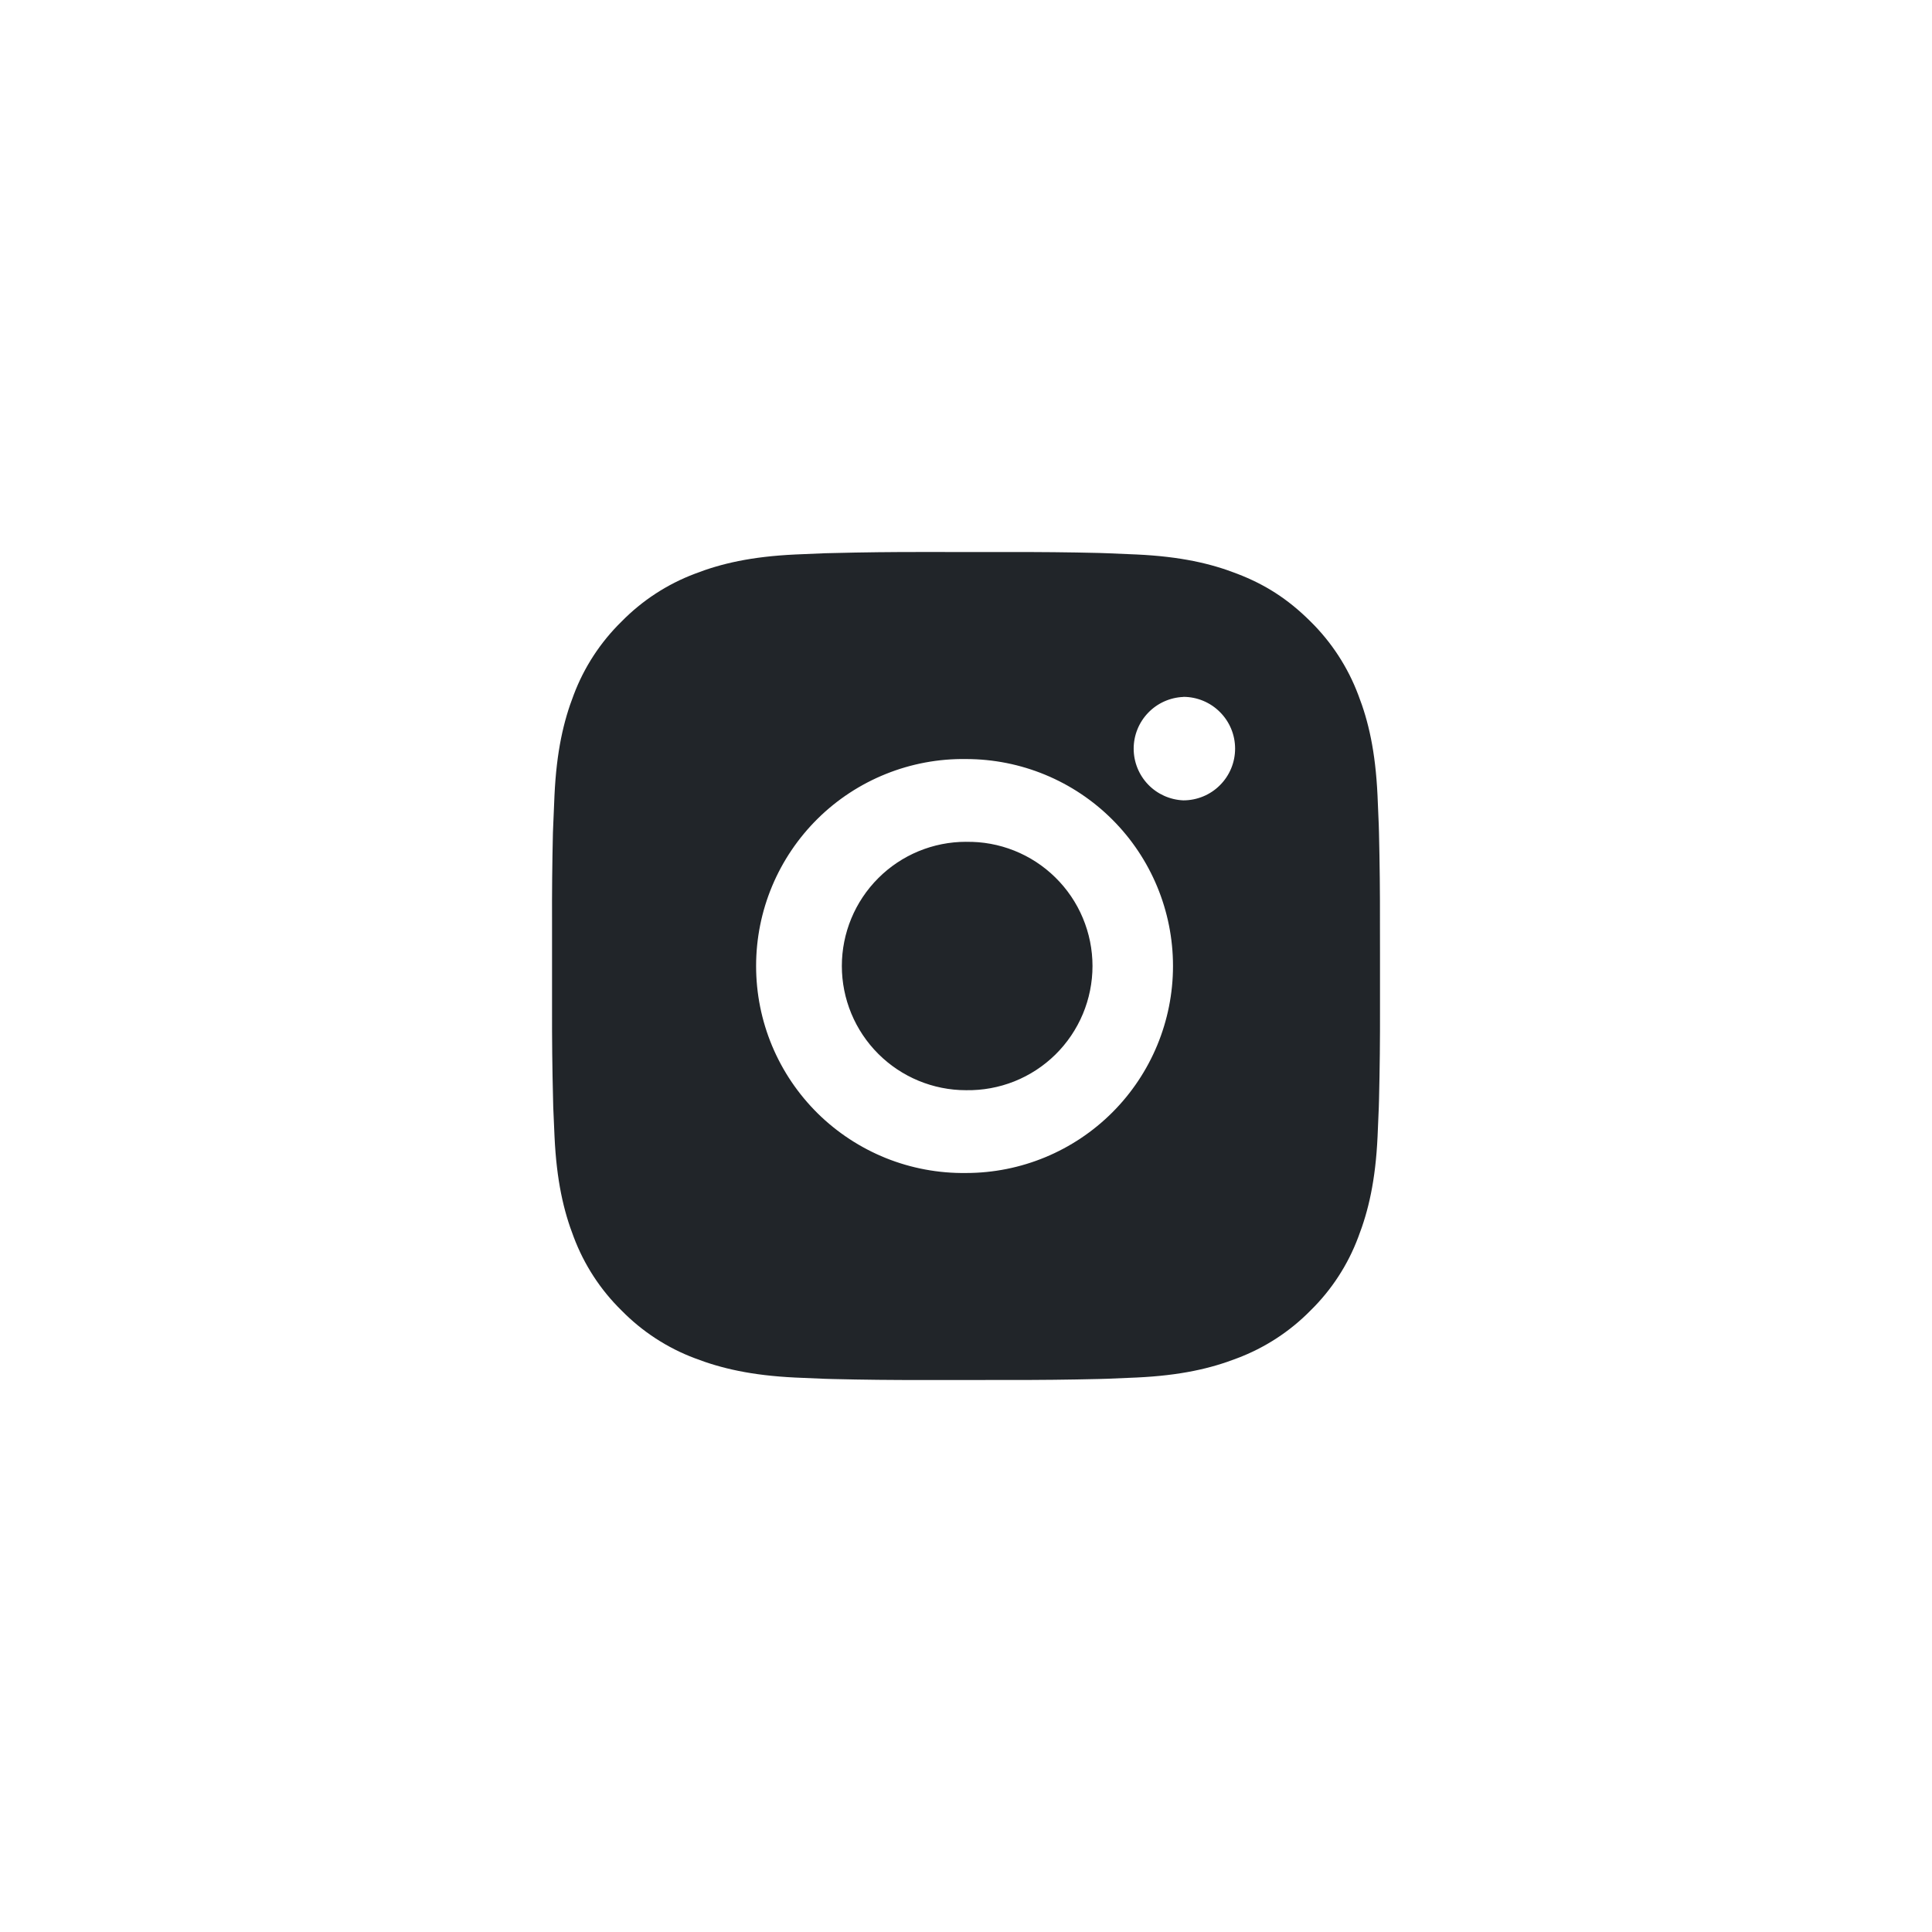<svg width="42" height="42" viewBox="0 0 42 42" fill="none" xmlns="http://www.w3.org/2000/svg">
<rect width="42" height="42" fill="white"/>
<path d="M21.925 12.001C22.582 11.999 23.239 12.005 23.895 12.021L24.07 12.027C24.272 12.034 24.471 12.043 24.711 12.054C25.668 12.099 26.322 12.25 26.895 12.473C27.489 12.701 27.989 13.011 28.49 13.511C28.947 13.961 29.301 14.505 29.527 15.105C29.75 15.678 29.901 16.333 29.946 17.29C29.957 17.53 29.966 17.729 29.973 17.931L29.978 18.106C29.994 18.762 30.001 19.418 29.999 20.075L30 20.746V21.925C30.002 22.582 29.995 23.239 29.979 23.895L29.974 24.07C29.967 24.271 29.958 24.47 29.947 24.71C29.902 25.668 29.749 26.321 29.527 26.895C29.302 27.496 28.948 28.04 28.49 28.489C28.04 28.947 27.496 29.301 26.895 29.527C26.322 29.749 25.668 29.901 24.711 29.946C24.471 29.956 24.272 29.965 24.07 29.973L23.895 29.978C23.239 29.994 22.582 30.001 21.925 29.999L21.254 30H20.076C19.419 30.002 18.762 29.995 18.106 29.979L17.931 29.974C17.718 29.966 17.504 29.957 17.291 29.947C16.333 29.901 15.68 29.748 15.105 29.527C14.505 29.302 13.961 28.947 13.512 28.489C13.053 28.04 12.699 27.495 12.473 26.895C12.251 26.321 12.1 25.668 12.055 24.71C12.044 24.497 12.036 24.283 12.027 24.07L12.023 23.895C12.006 23.239 11.999 22.582 12.001 21.925V20.075C11.998 19.418 12.005 18.762 12.02 18.106L12.027 17.931C12.034 17.729 12.043 17.53 12.054 17.29C12.099 16.332 12.25 15.679 12.472 15.105C12.698 14.505 13.053 13.961 13.512 13.512C13.961 13.054 14.505 12.699 15.105 12.473C15.68 12.25 16.332 12.099 17.291 12.054L17.931 12.027L18.106 12.023C18.762 12.006 19.419 11.999 20.075 12L21.925 12.001ZM21 16.501C20.404 16.492 19.812 16.603 19.259 16.825C18.706 17.047 18.202 17.377 17.777 17.796C17.353 18.215 17.015 18.714 16.785 19.264C16.555 19.814 16.437 20.404 16.437 21C16.437 21.597 16.555 22.187 16.785 22.737C17.015 23.287 17.353 23.786 17.777 24.205C18.202 24.623 18.706 24.953 19.259 25.176C19.812 25.398 20.404 25.508 21 25.5C22.194 25.5 23.338 25.026 24.182 24.182C25.026 23.338 25.5 22.193 25.5 21C25.5 19.806 25.026 18.662 24.182 17.818C23.338 16.974 22.194 16.501 21 16.501ZM21 18.301C21.359 18.294 21.715 18.359 22.049 18.492C22.382 18.625 22.685 18.822 22.941 19.074C23.197 19.325 23.401 19.625 23.539 19.955C23.678 20.286 23.75 20.641 23.75 21C23.75 21.359 23.678 21.714 23.54 22.044C23.401 22.375 23.198 22.675 22.942 22.927C22.686 23.178 22.383 23.376 22.049 23.509C21.716 23.641 21.36 23.706 21.001 23.7C20.285 23.7 19.598 23.415 19.092 22.909C18.586 22.403 18.301 21.716 18.301 21C18.301 20.284 18.586 19.597 19.092 19.091C19.598 18.584 20.285 18.3 21.001 18.3L21 18.301ZM25.725 15.151C25.435 15.163 25.16 15.286 24.959 15.496C24.758 15.705 24.645 15.985 24.645 16.275C24.645 16.566 24.758 16.845 24.959 17.055C25.16 17.264 25.435 17.387 25.725 17.399C26.023 17.399 26.31 17.281 26.52 17.07C26.732 16.859 26.85 16.573 26.85 16.274C26.85 15.976 26.732 15.69 26.52 15.479C26.31 15.268 26.023 15.149 25.725 15.149V15.151Z" fill="#212529"/>
</svg>
